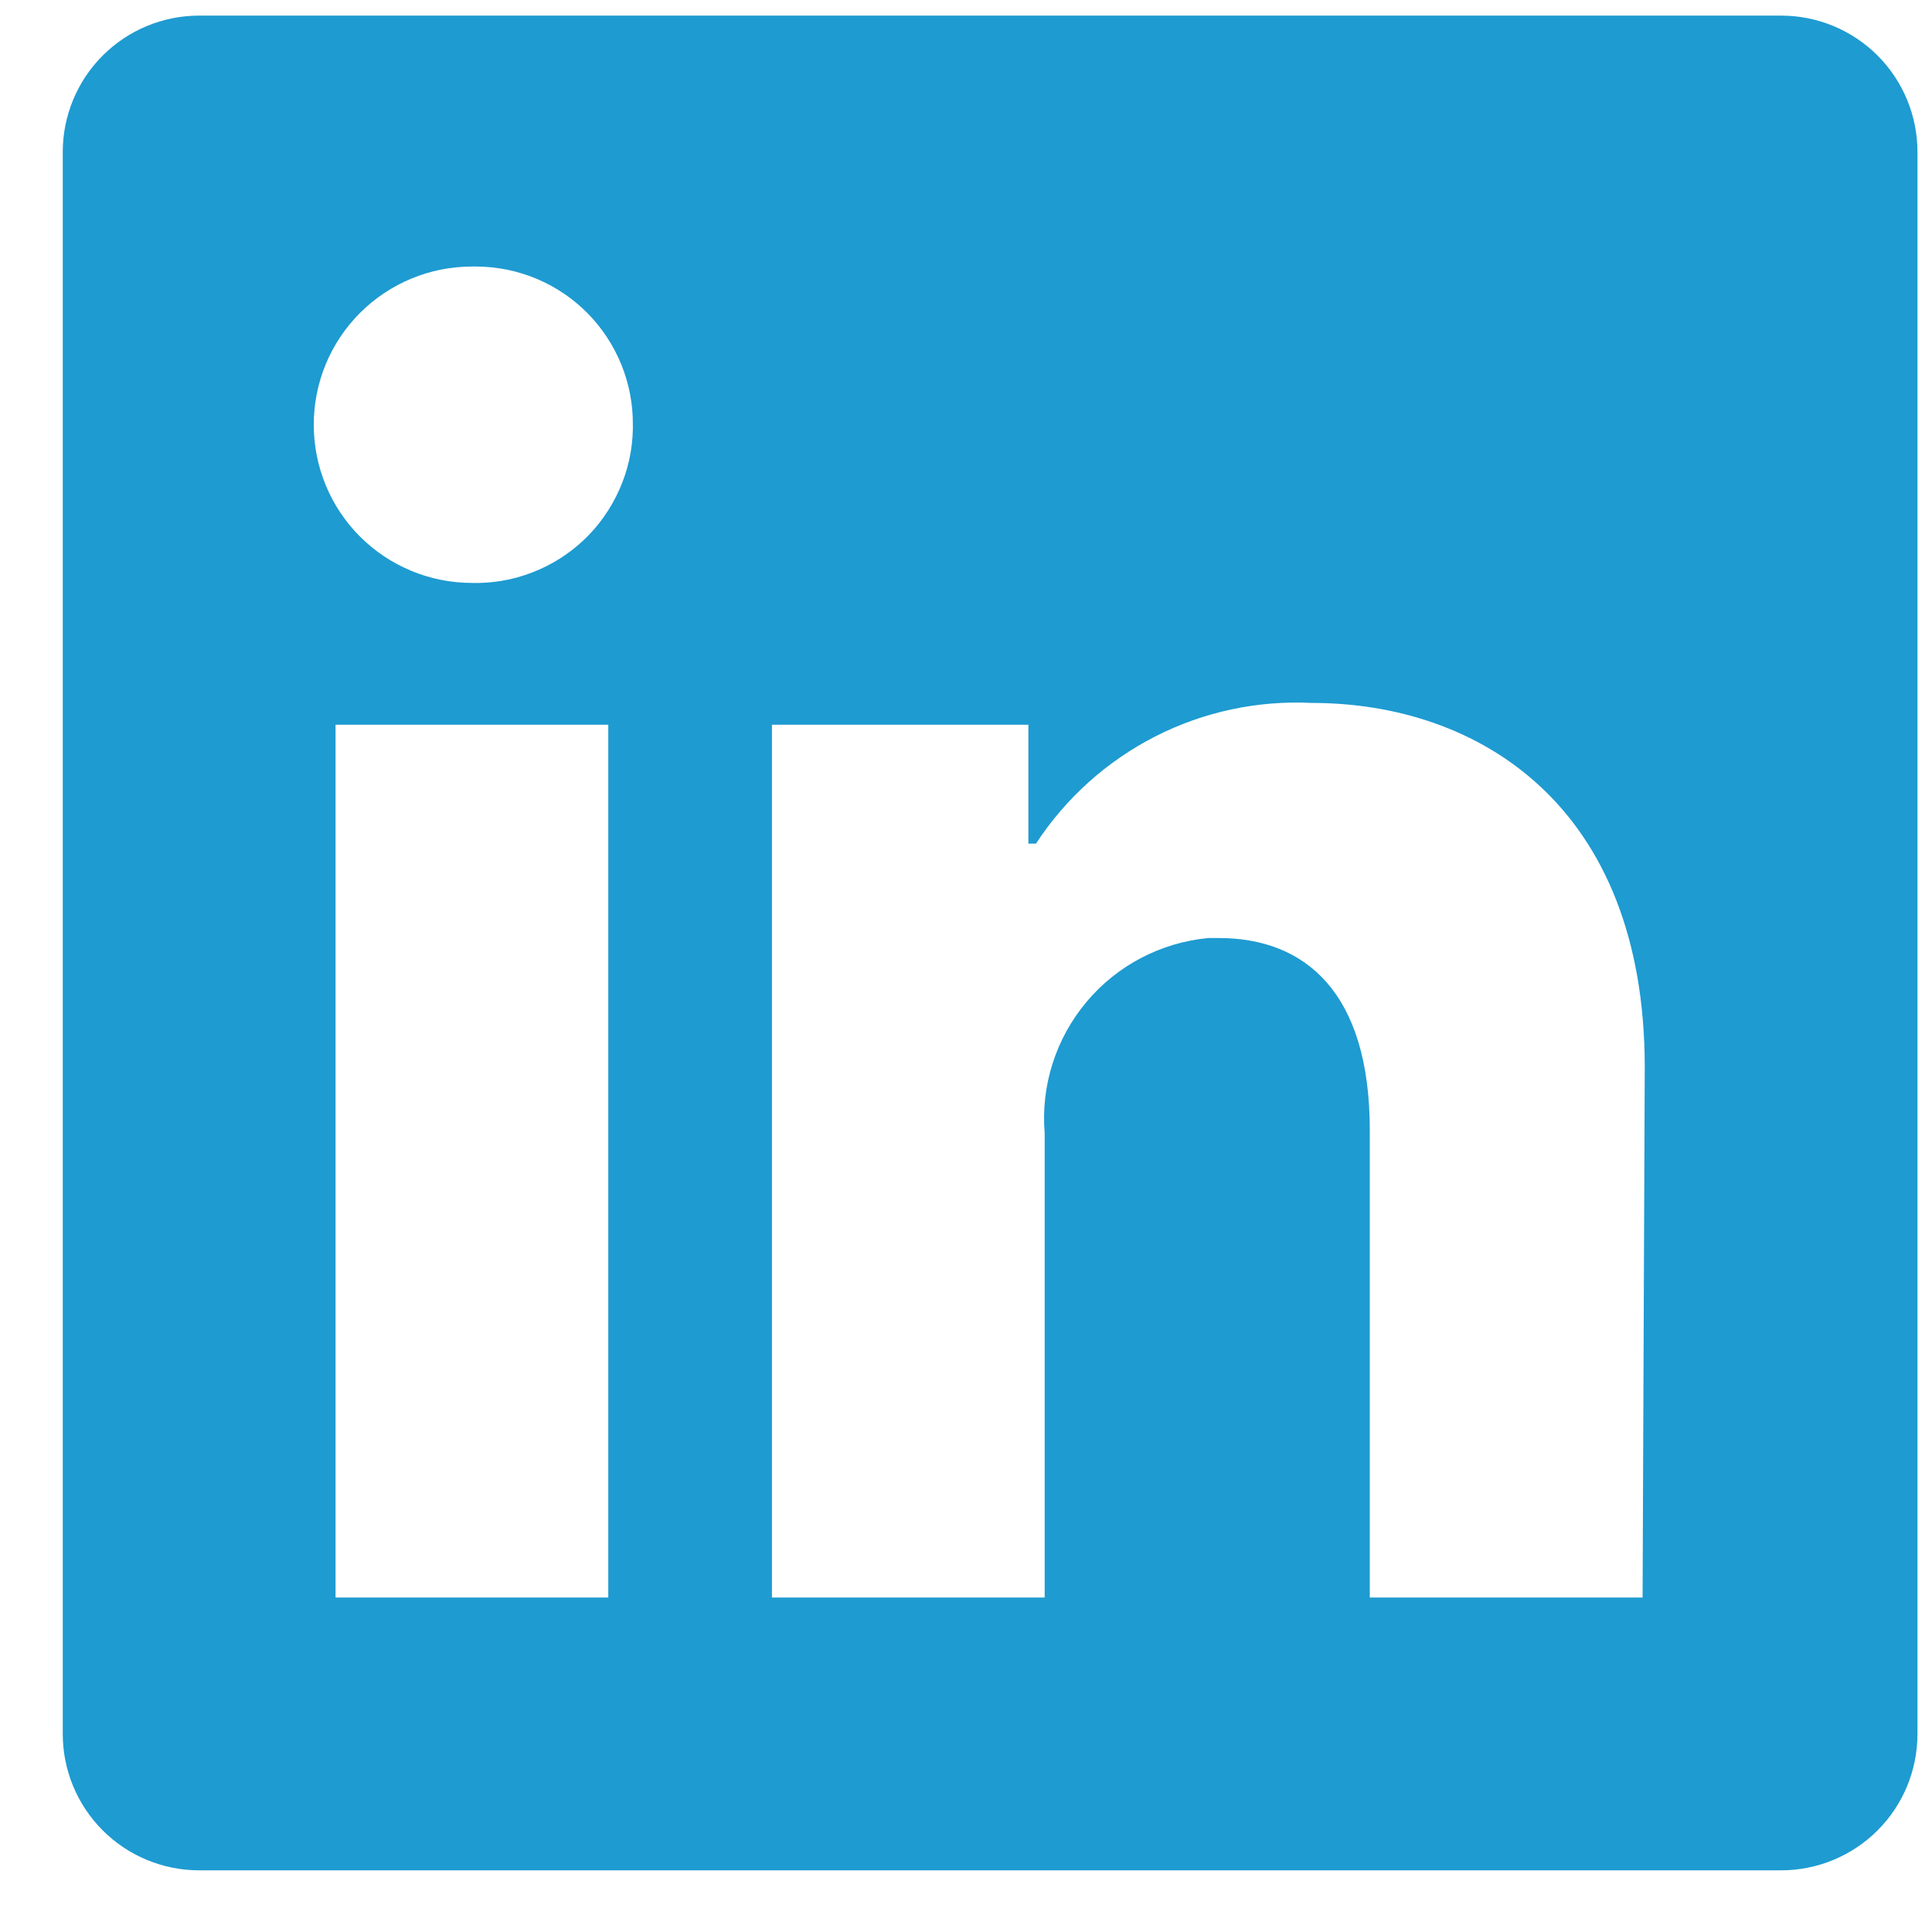 <svg width="25" height="25" viewBox="0 0 25 25" fill="none" xmlns="http://www.w3.org/2000/svg">
<path d="M24.812 1.967V22.437C24.812 22.905 24.627 23.354 24.296 23.685C23.965 24.016 23.516 24.202 23.048 24.202H2.577C2.109 24.202 1.66 24.016 1.329 23.685C0.998 23.354 0.812 22.905 0.812 22.437L0.812 1.967C0.812 1.499 0.998 1.05 1.329 0.719C1.66 0.388 2.109 0.202 2.577 0.202L23.048 0.202C23.516 0.202 23.965 0.388 24.296 0.719C24.627 1.05 24.812 1.499 24.812 1.967ZM7.871 9.378H4.342V20.672H7.871V9.378ZM8.189 5.496C8.191 5.229 8.14 4.964 8.04 4.717C7.939 4.47 7.791 4.244 7.604 4.054C7.416 3.864 7.193 3.713 6.947 3.609C6.701 3.505 6.437 3.451 6.17 3.449H6.107C5.564 3.449 5.043 3.665 4.659 4.049C4.275 4.432 4.06 4.953 4.06 5.496C4.06 6.039 4.275 6.56 4.659 6.944C5.043 7.327 5.564 7.543 6.107 7.543C6.374 7.55 6.639 7.504 6.888 7.407C7.138 7.311 7.365 7.167 7.559 6.983C7.752 6.799 7.907 6.578 8.015 6.334C8.124 6.09 8.183 5.827 8.189 5.56V5.496ZM21.283 13.811C21.283 10.416 19.123 9.096 16.977 9.096C16.275 9.061 15.575 9.21 14.948 9.53C14.322 9.85 13.79 10.328 13.405 10.917H13.307V9.378H9.989V20.672H13.518V14.665C13.467 14.05 13.661 13.44 14.058 12.966C14.454 12.493 15.021 12.196 15.636 12.138H15.77C16.892 12.138 17.725 12.844 17.725 14.623V20.672H21.255L21.283 13.811Z" fill="#1E9BD1"/>
</svg>
